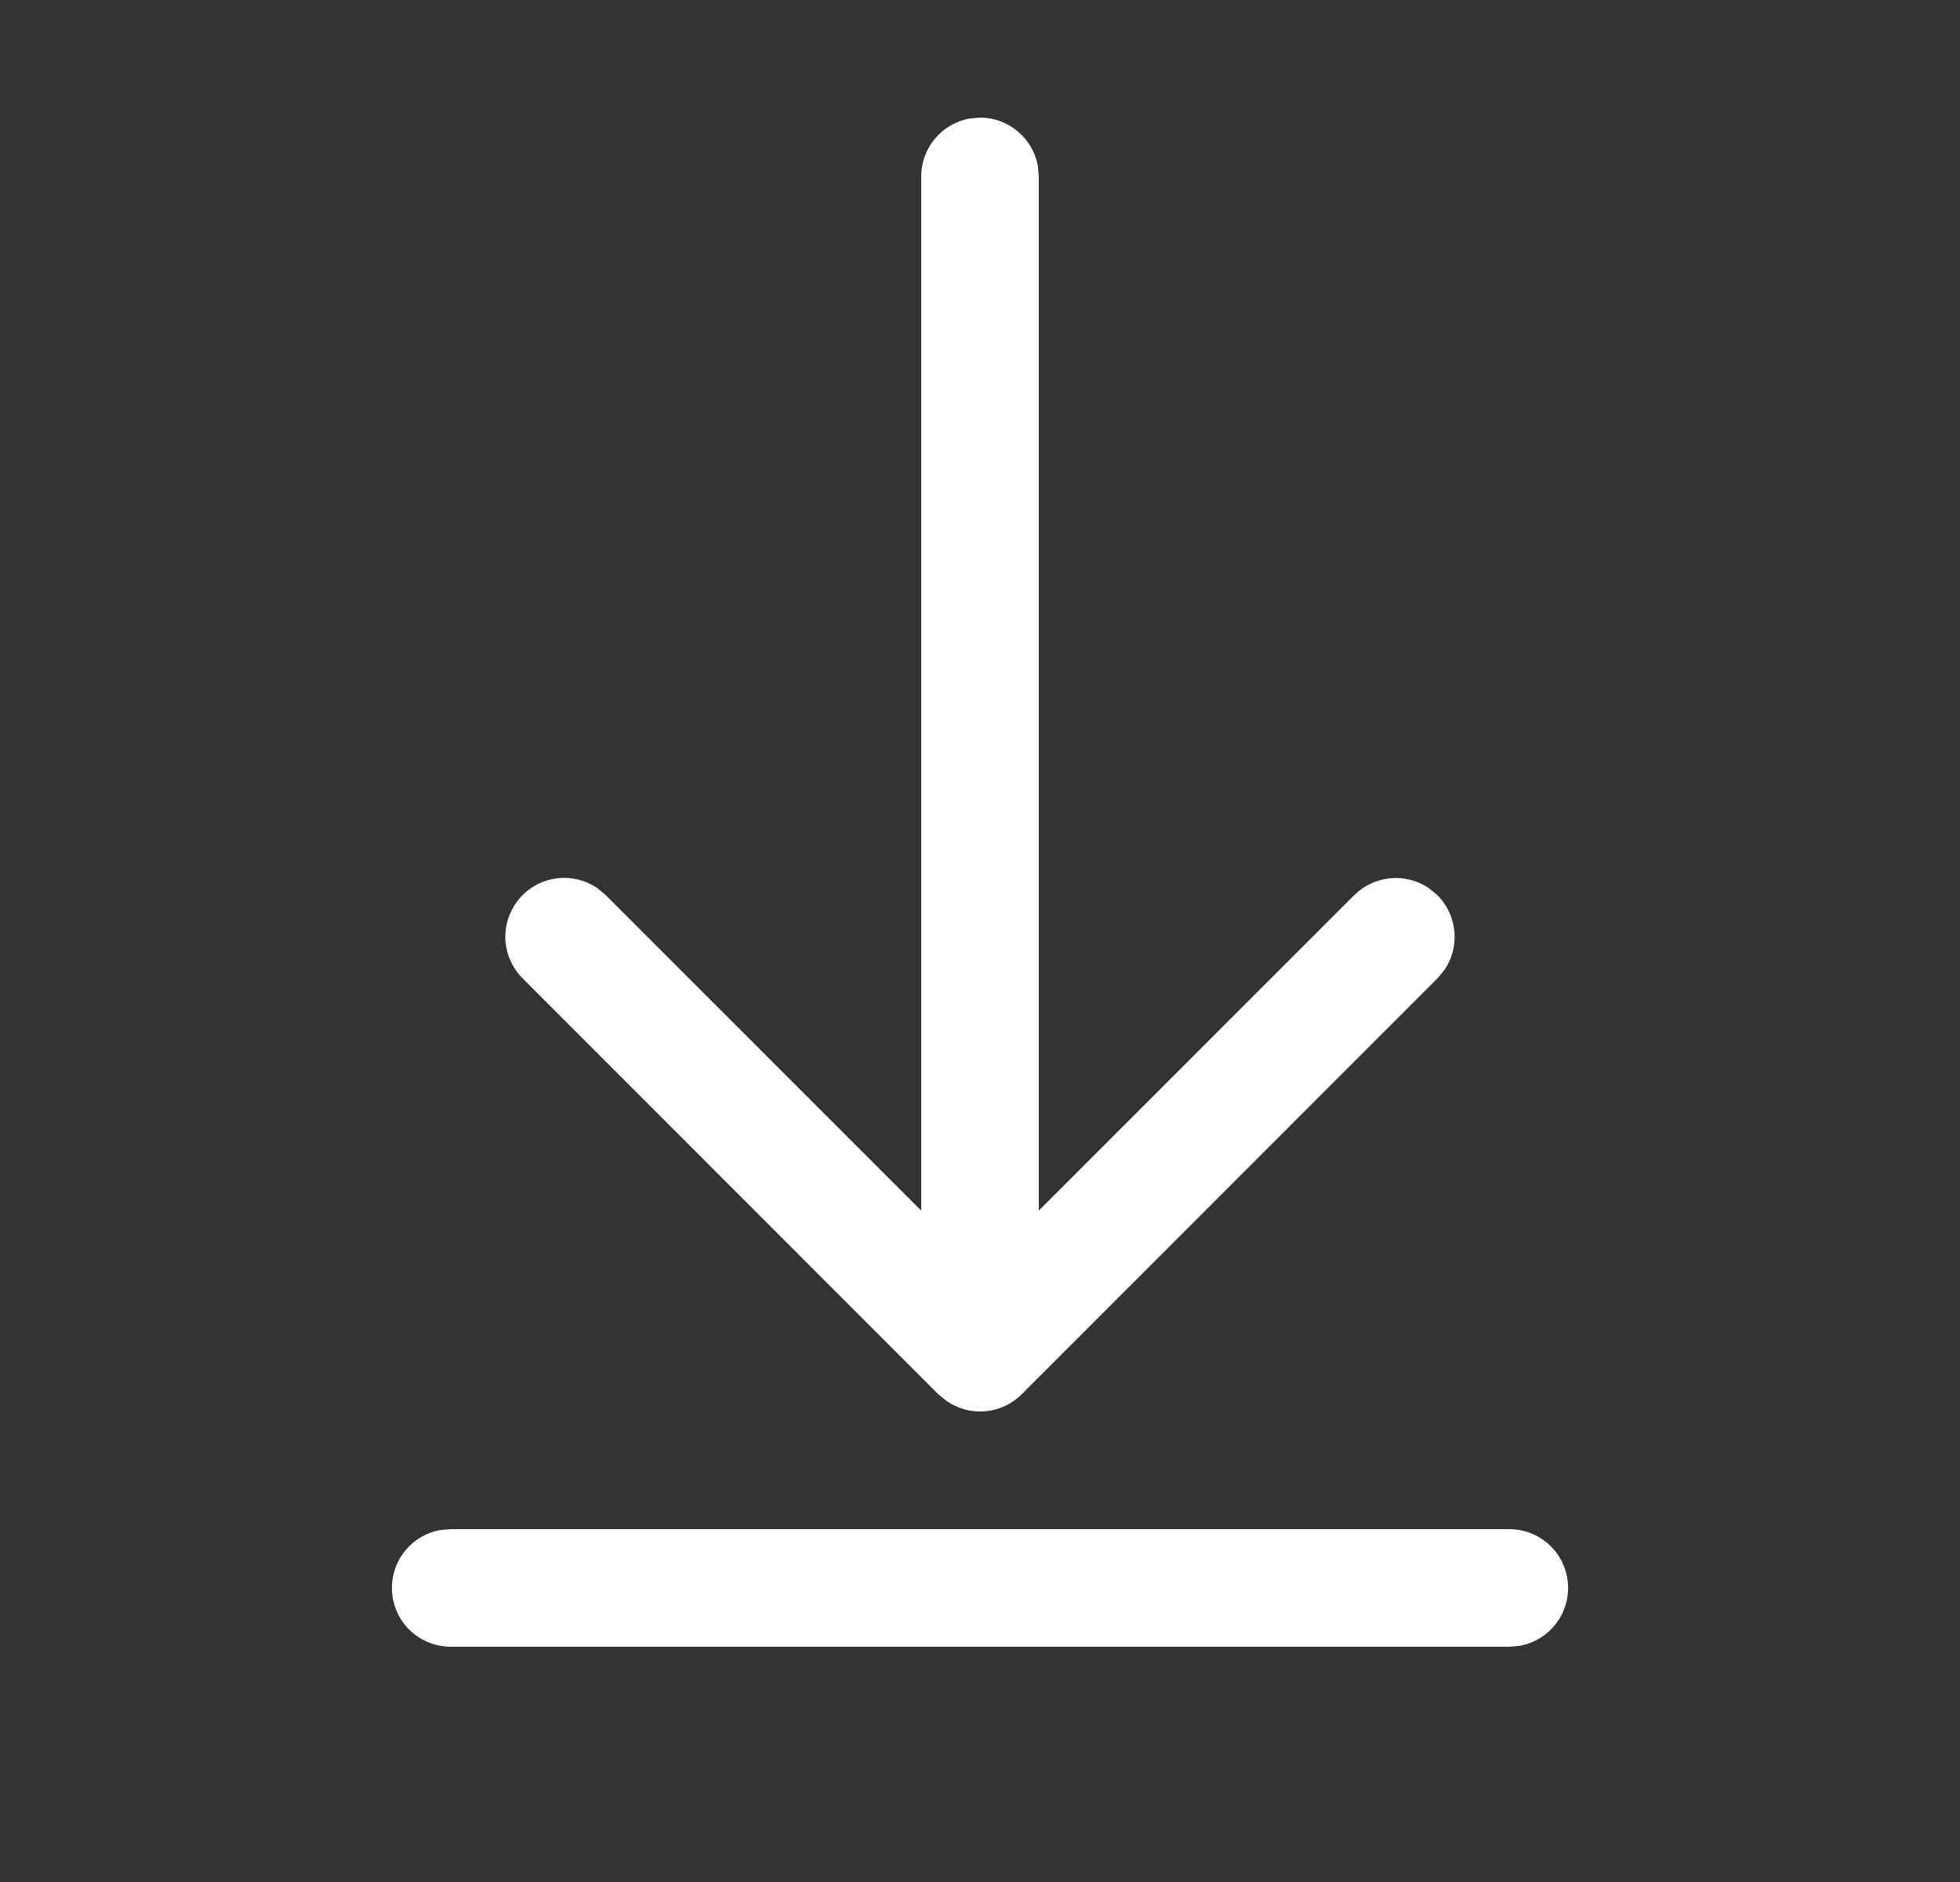 <svg width="25" height="24" viewBox="0 0 25 24" fill="none" xmlns="http://www.w3.org/2000/svg">
<rect x="0" y="0" width="25" height="24" fill="#333333" stroke="none"/>
<path d="M5.75 19.5H19.25C19.438 19.5 19.618 19.57 19.757 19.696C19.895 19.822 19.981 19.996 19.998 20.182C20.015 20.369 19.962 20.555 19.848 20.704C19.735 20.853 19.57 20.955 19.385 20.988L19.25 21H5.75C5.563 21 5.382 20.93 5.243 20.804C5.105 20.678 5.019 20.504 5.002 20.318C4.985 20.131 5.038 19.945 5.152 19.796C5.265 19.647 5.431 19.545 5.615 19.512L5.75 19.5H19.25H5.75ZM12.365 1.512L12.5 1.5C12.676 1.5 12.846 1.561 12.98 1.674C13.115 1.786 13.206 1.942 13.238 2.115L13.25 2.25V15.438L17.273 11.416C17.397 11.292 17.561 11.216 17.736 11.2C17.911 11.184 18.086 11.23 18.23 11.329L18.335 11.416C18.459 11.541 18.535 11.705 18.551 11.88C18.567 12.054 18.521 12.229 18.421 12.373L18.334 12.477L13.031 17.781C12.907 17.905 12.743 17.982 12.568 17.997C12.393 18.013 12.218 17.966 12.074 17.866L11.969 17.781L6.667 12.477C6.534 12.345 6.455 12.168 6.446 11.98C6.438 11.793 6.5 11.609 6.62 11.465C6.74 11.321 6.909 11.227 7.095 11.202C7.281 11.177 7.47 11.223 7.624 11.329L7.727 11.416L11.75 15.438V2.25C11.75 2.074 11.812 1.904 11.924 1.77C12.036 1.635 12.192 1.544 12.365 1.512L12.5 1.5L12.365 1.512Z" fill="white"/>
</svg>
